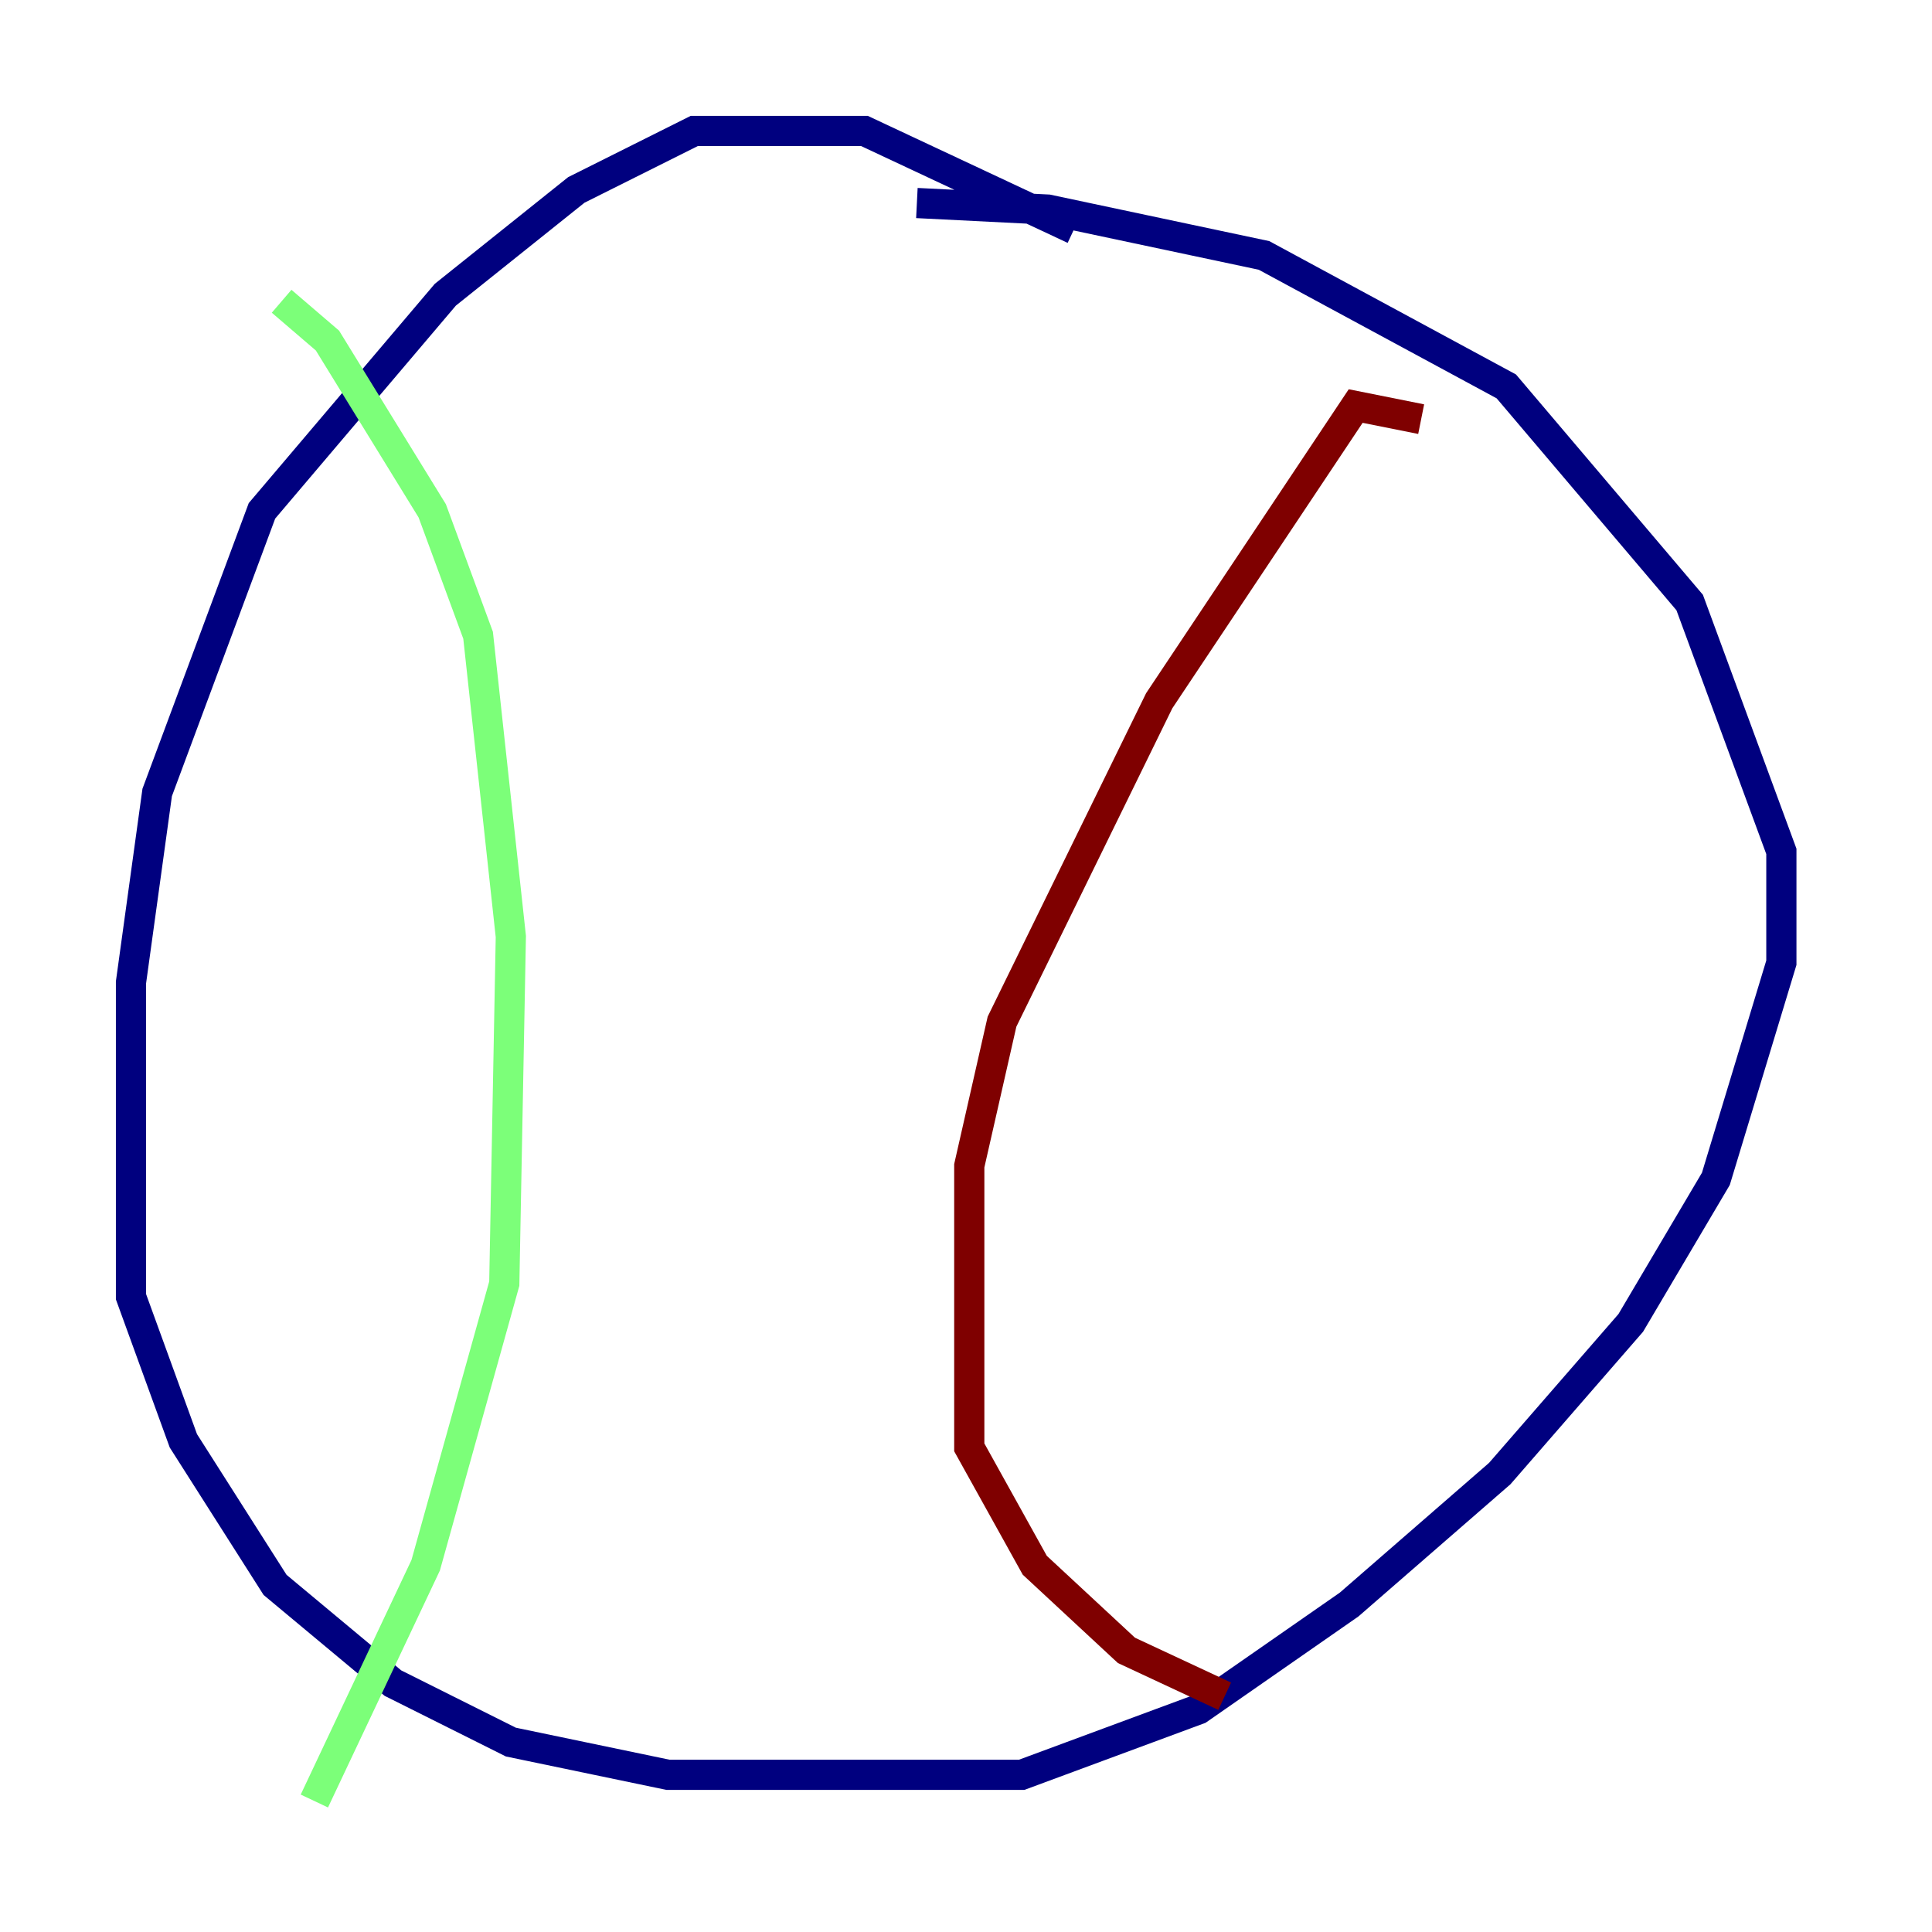 <?xml version="1.0" encoding="utf-8" ?>
<svg baseProfile="tiny" height="128" version="1.2" viewBox="0,0,128,128" width="128" xmlns="http://www.w3.org/2000/svg" xmlns:ev="http://www.w3.org/2001/xml-events" xmlns:xlink="http://www.w3.org/1999/xlink"><defs /><polyline fill="none" points="71.159,15.186 57.275,8.678 45.993,8.678 38.183,12.583 29.505,19.525 17.356,33.844 10.414,52.502 8.678,65.085 8.678,85.912 12.149,95.458 18.224,105.003 26.034,111.512 33.844,115.417 44.258,117.586 67.688,117.586 79.403,113.248 89.383,106.305 99.363,97.627 108.041,87.647 113.681,78.102 118.02,63.783 118.02,56.407 111.946,39.919 99.797,25.6 83.742,16.922 69.424,13.885 60.746,13.451" stroke="#00007f" stroke-width="2" /><polyline fill="none" points="18.658,19.959 21.695,22.563 28.637,33.844 31.675,42.088 33.844,62.047 33.41,85.044 28.203,103.702 20.827,119.322" stroke="#7cff79" stroke-width="2" /><polyline fill="none" points="94.156,27.77 89.817,26.902 76.8,46.427 66.386,67.688 64.217,77.234 64.217,95.891 68.556,103.702 74.63,109.342 81.139,112.38" stroke="#7f0000" stroke-width="2" /></svg>